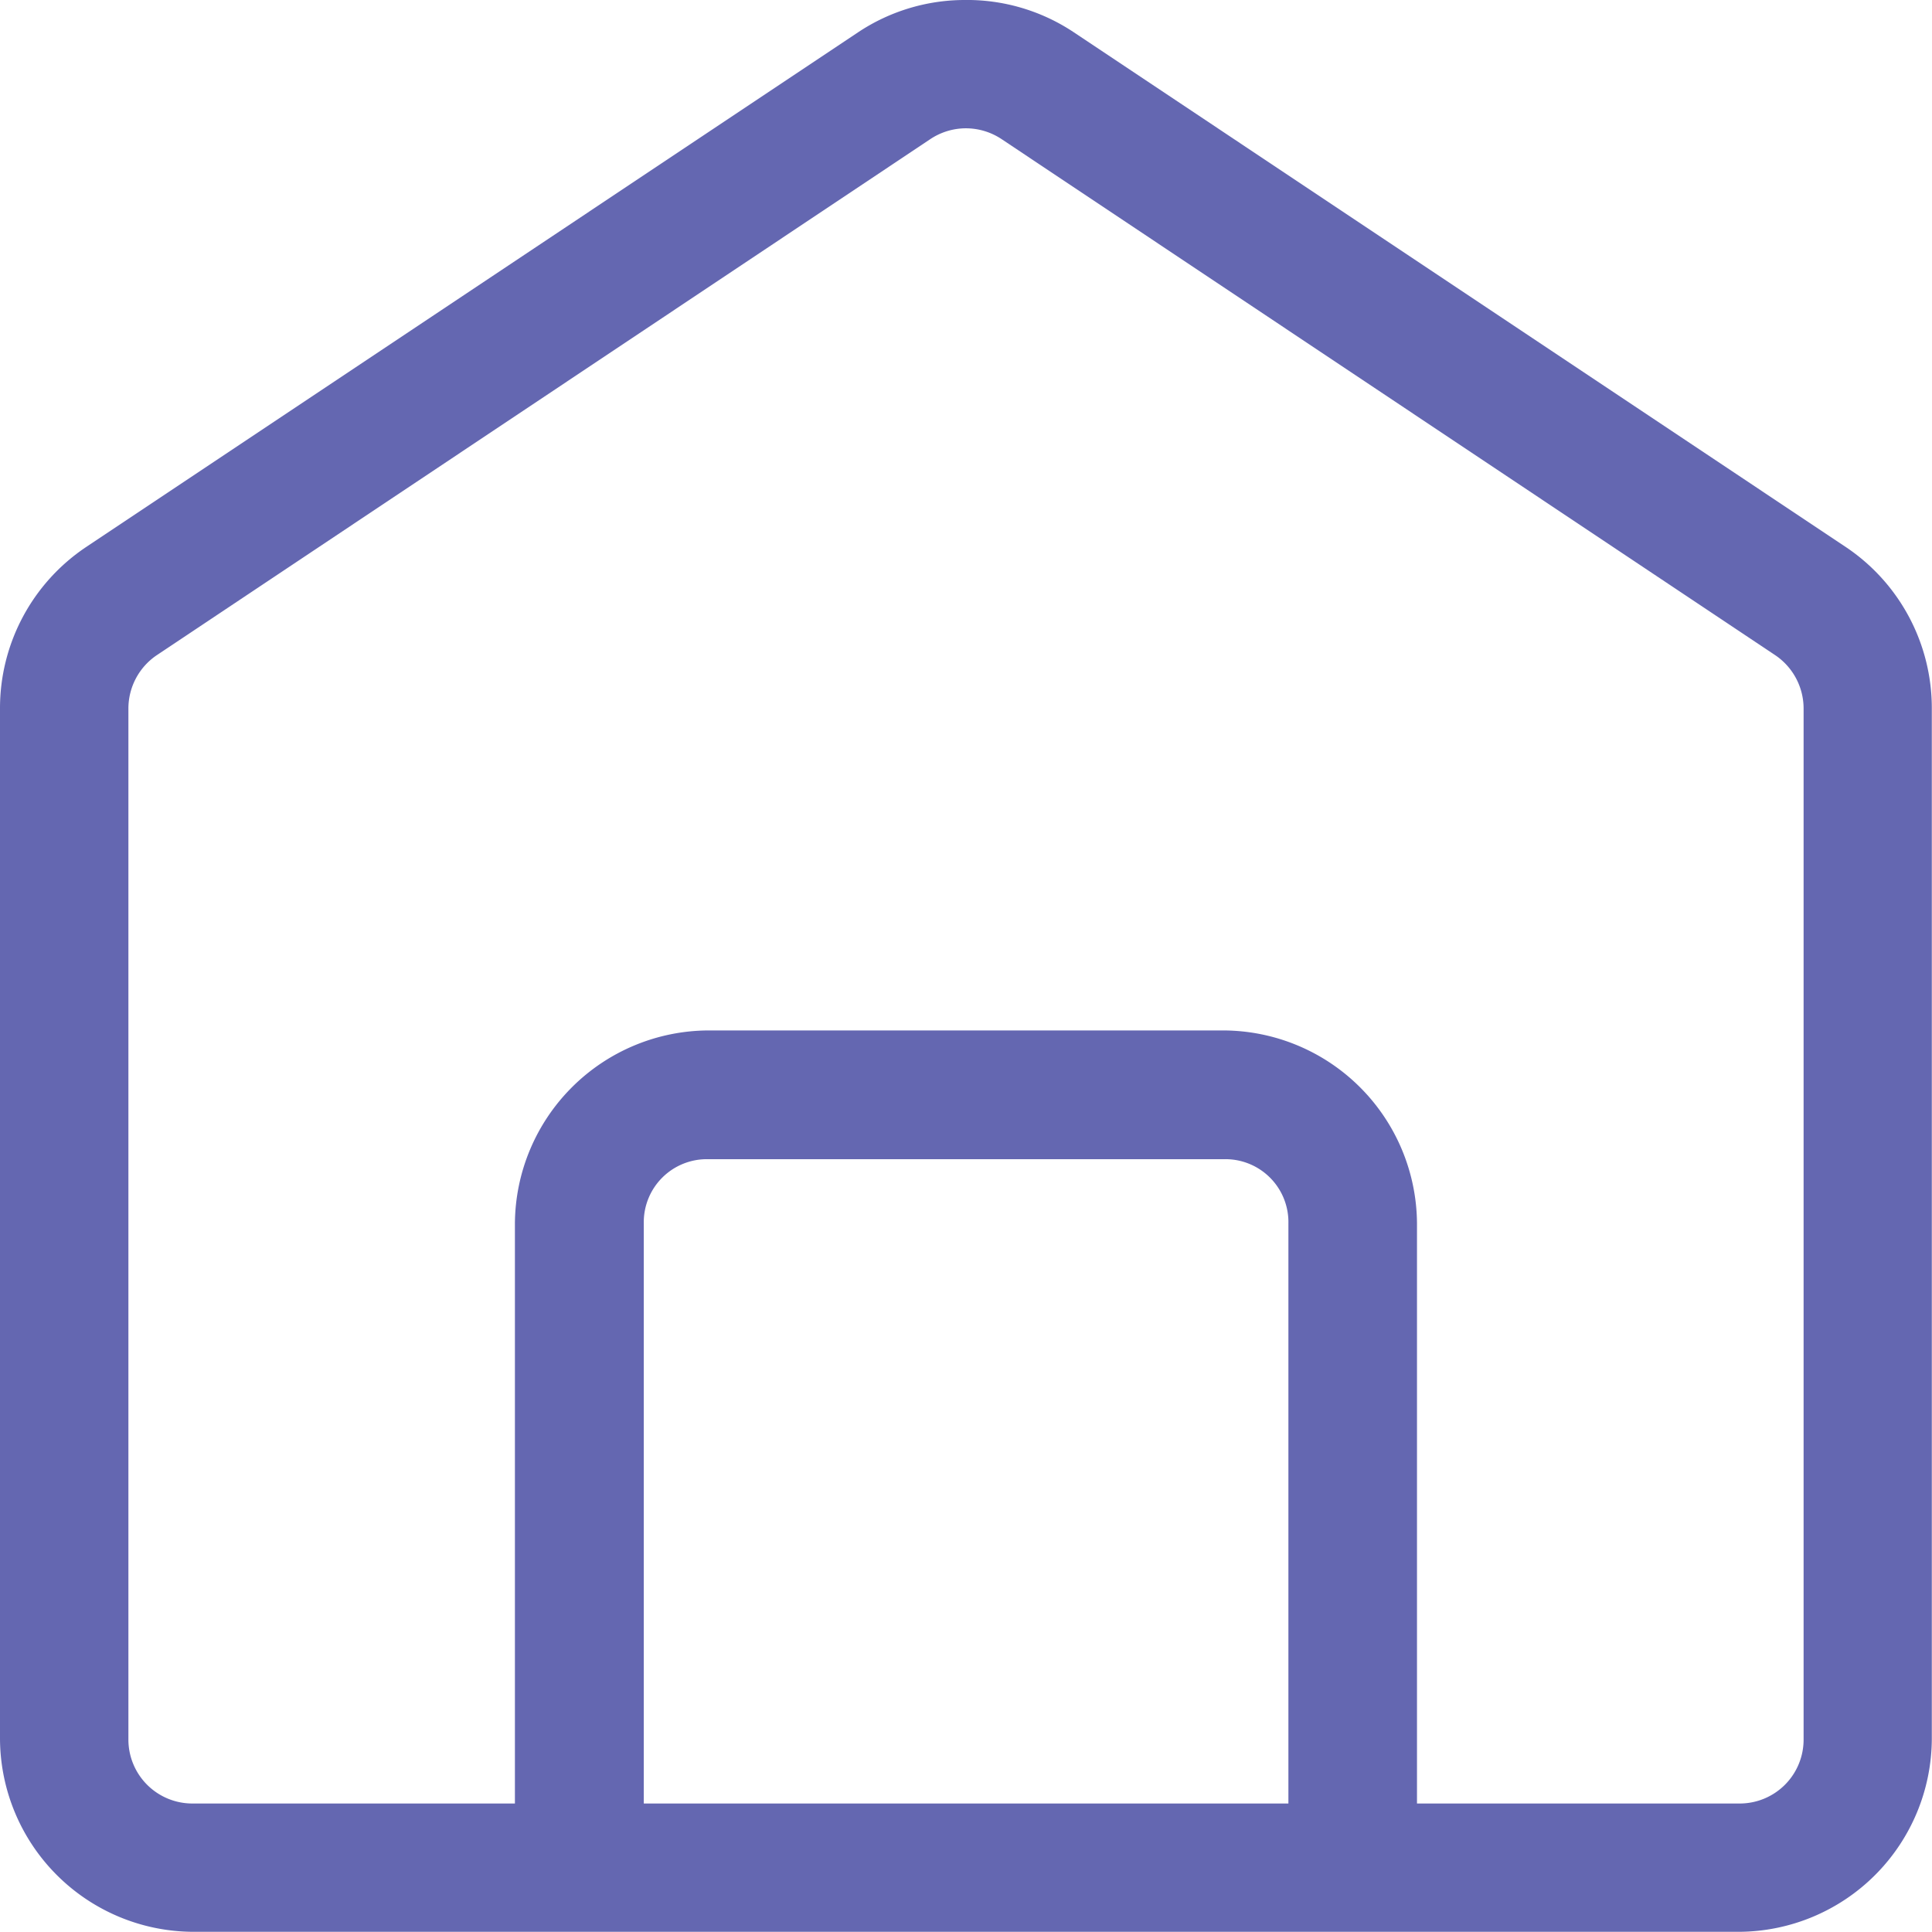<svg xmlns="http://www.w3.org/2000/svg" width="41.438" height="41.438" viewBox="0 0 41.438 41.438"><defs><style>.a{fill:#6467b1;}</style></defs><path class="a" d="M20.933.266a4.134,4.134,0,0,0-2.248.683L2.111,12A4.159,4.159,0,0,0,.266,15.461v22.1A4.159,4.159,0,0,0,4.408,41.7H37.564A4.156,4.156,0,0,0,41.7,37.564v-22.1A4.159,4.159,0,0,0,39.857,12L23.283.949A4.131,4.131,0,0,0,20.933.266Zm.032,2.752a1.387,1.387,0,0,1,.788.235L38.327,14.309a1.381,1.381,0,0,1,.623,1.152v22.1a1.37,1.37,0,0,1-1.387,1.387H30.658V26.506a4.167,4.167,0,0,0-4.15-4.139H15.463a4.169,4.169,0,0,0-4.153,4.139V38.948h-6.9a1.372,1.372,0,0,1-1.39-1.387v-22.1a1.381,1.381,0,0,1,.623-1.152L20.215,3.253A1.382,1.382,0,0,1,20.965,3.018Zm-5.5,22.111H26.508A1.35,1.35,0,0,1,27.9,26.506V38.948H14.074V26.506A1.352,1.352,0,0,1,15.463,25.129Z" transform="translate(-0.266 -0.266)"/></svg>